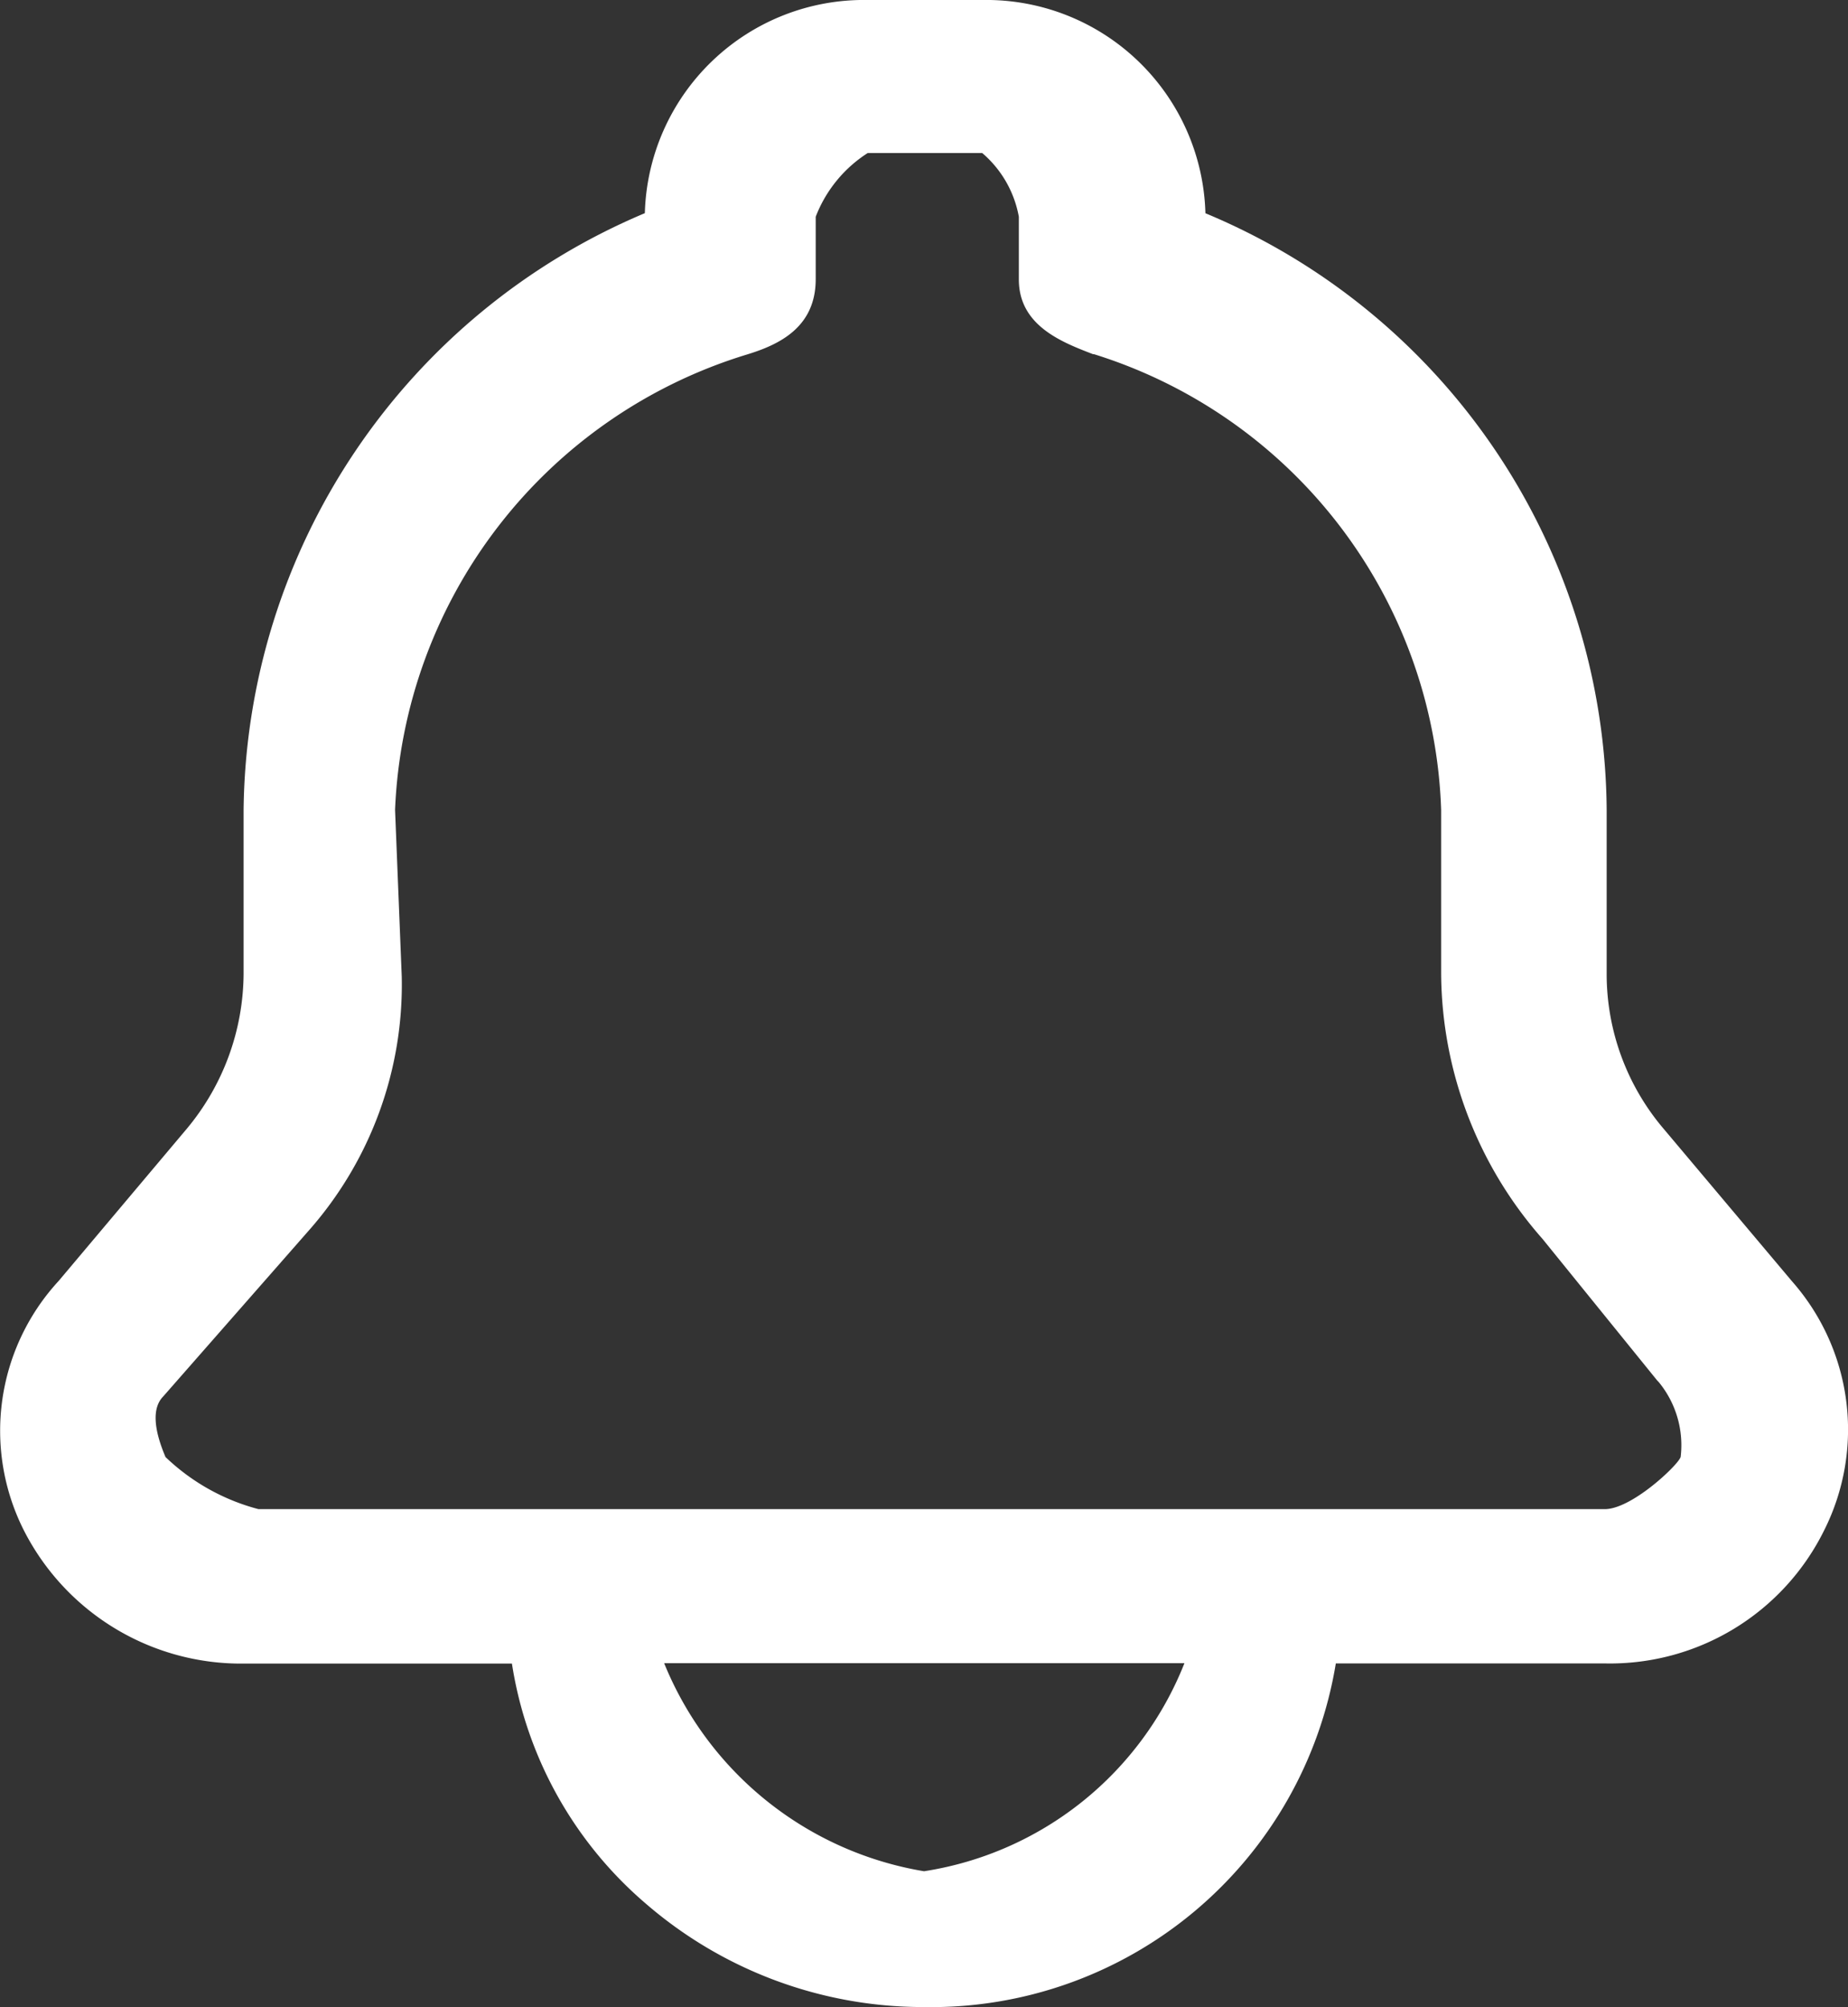 <svg xmlns="http://www.w3.org/2000/svg" width="22.107" height="24" viewBox="0 0 22.107 24">
  <rect x="0" y="0" width="22.107" height="24" fill="#333333" stroke="none"/>
  <g id="Group_191151" data-name="Group 191151" transform="translate(-287.309 -39.85)">
    <path id="Path_53163" data-name="Path 53163" d="M29.219,17.757h0L27.687,15.94a3.03,3.03,0,0,1-.727-1.966V12.008a7.6,7.6,0,0,0-4.8-7.019v-.1A2.444,2.444,0,0,0,19.662,2.5H18.285a2.444,2.444,0,0,0-2.493,2.389v.1a7.654,7.654,0,0,0-4.8,7.019v1.966a3.08,3.08,0,0,1-.727,1.966L8.728,17.757a2.468,2.468,0,0,0-.39,2.788,2.733,2.733,0,0,0,2.467,1.493h3.376a4.834,4.834,0,0,0,9.557,0h3.376a2.7,2.7,0,0,0,2.467-1.493A2.508,2.508,0,0,0,29.219,17.757ZM18.961,24.881a4.194,4.194,0,0,1-3.346-2.843h6.7A4.165,4.165,0,0,1,18.961,24.881Zm9.221-5.048a1.818,1.818,0,0,1-1.066.712H10.987a2.594,2.594,0,0,1-1.269-.712c-.052-.124-.286-.637,0-.936l1.733-1.972A4.234,4.234,0,0,0,12.527,14l-.08-1.991a6.16,6.16,0,0,1,4.342-5.619c.416-.124.7-.3.7-.728V4.914c0-.249.54-.94.8-.94h1.376c.26,0,.612.691.612.94v.747c0,.423.385.579.775.728a6.1,6.1,0,0,1,4.284,5.619v1.966a4.644,4.644,0,0,0,1.175,3.05l1.374,1.693A1.278,1.278,0,0,1,28.181,19.833Z" transform="translate(279.416 37.527)" fill="#fff"/>
    <path id="Path_53163_-_Outline" data-name="Path 53163 - Outline" d="M18.973,26.35a5.074,5.074,0,0,1-3.329-1.238,4.729,4.729,0,0,1-1.6-2.869H10.829a2.916,2.916,0,0,1-2.622-1.59,2.642,2.642,0,0,1,.414-2.985l1.528-1.814A2.916,2.916,0,0,0,10.834,14V12.035a7.835,7.835,0,0,1,4.8-7.136A2.622,2.622,0,0,1,18.3,2.35h1.375A2.622,2.622,0,0,1,22.34,4.9a7.785,7.785,0,0,1,4.8,7.137V14a2.857,2.857,0,0,0,.684,1.851l1.531,1.818a2.681,2.681,0,0,1,.386,2.982,2.857,2.857,0,0,1-2.622,1.59H23.9A4.906,4.906,0,0,1,18.973,26.35ZM18.3,2.7a2.267,2.267,0,0,0-2.313,2.212v.218l-.109.046a7.488,7.488,0,0,0-4.689,6.855V14a3.269,3.269,0,0,1-.766,2.078L8.89,17.9a2.3,2.3,0,0,0-.367,2.593,2.564,2.564,0,0,0,2.306,1.4h3.53l.018.157A4.6,4.6,0,0,0,18.973,26a4.544,4.544,0,0,0,4.6-3.949l.018-.158h3.53a2.508,2.508,0,0,0,2.3-1.393,2.333,2.333,0,0,0-.338-2.6l-1.531-1.817A3.211,3.211,0,0,1,26.784,14V12.035A7.437,7.437,0,0,0,22.1,5.18l-.11-.045V4.917A2.267,2.267,0,0,0,19.673,2.7Zm.674,22.381A4.383,4.383,0,0,1,15.458,22.1l-.044-.214h7.125l-.044.214A4.314,4.314,0,0,1,18.973,25.086Zm-3.109-2.843a4.078,4.078,0,0,0,3.109,2.488,4.007,4.007,0,0,0,3.115-2.488ZM27.117,20.75H11.011a2.679,2.679,0,0,1-1.417-.8l-.02-.041c-.207-.489-.193-.862.039-1.108l1.728-1.969a4.053,4.053,0,0,0,1.03-2.805l-.08-1.995a6.31,6.31,0,0,1,4.46-5.788c.423-.127.572-.273.572-.559V4.942c0-.324.588-1.117.975-1.117h1.375c.405,0,.789.813.789,1.117v.747c0,.287.247.4.655.561a6.278,6.278,0,0,1,4.4,5.786V14a4.494,4.494,0,0,0,1.132,2.936l1.366,1.685a1.43,1.43,0,0,1,.325,1.323A1.937,1.937,0,0,1,27.117,20.75ZM9.9,19.773a2.538,2.538,0,0,0,1.112.623H27.117c.311,0,.832-.485.9-.607l.008-.016a1.187,1.187,0,0,0-.261-.895l-.02-.021-1.372-1.693A4.837,4.837,0,0,1,25.16,14V12.035a5.915,5.915,0,0,0-4.154-5.45l-.011,0c-.374-.144-.887-.341-.887-.894V4.942a1.307,1.307,0,0,0-.438-.762H18.3a1.576,1.576,0,0,0-.622.762v.747c0,.577-.439.783-.822.9a5.948,5.948,0,0,0-4.21,5.445l.08,1.995a4.44,4.44,0,0,1-1.116,3.04l-1.738,1.98C9.743,19.181,9.752,19.425,9.9,19.773Z" transform="translate(279.389 37.5)" fill="#fff"/>
  </g>
</svg>
